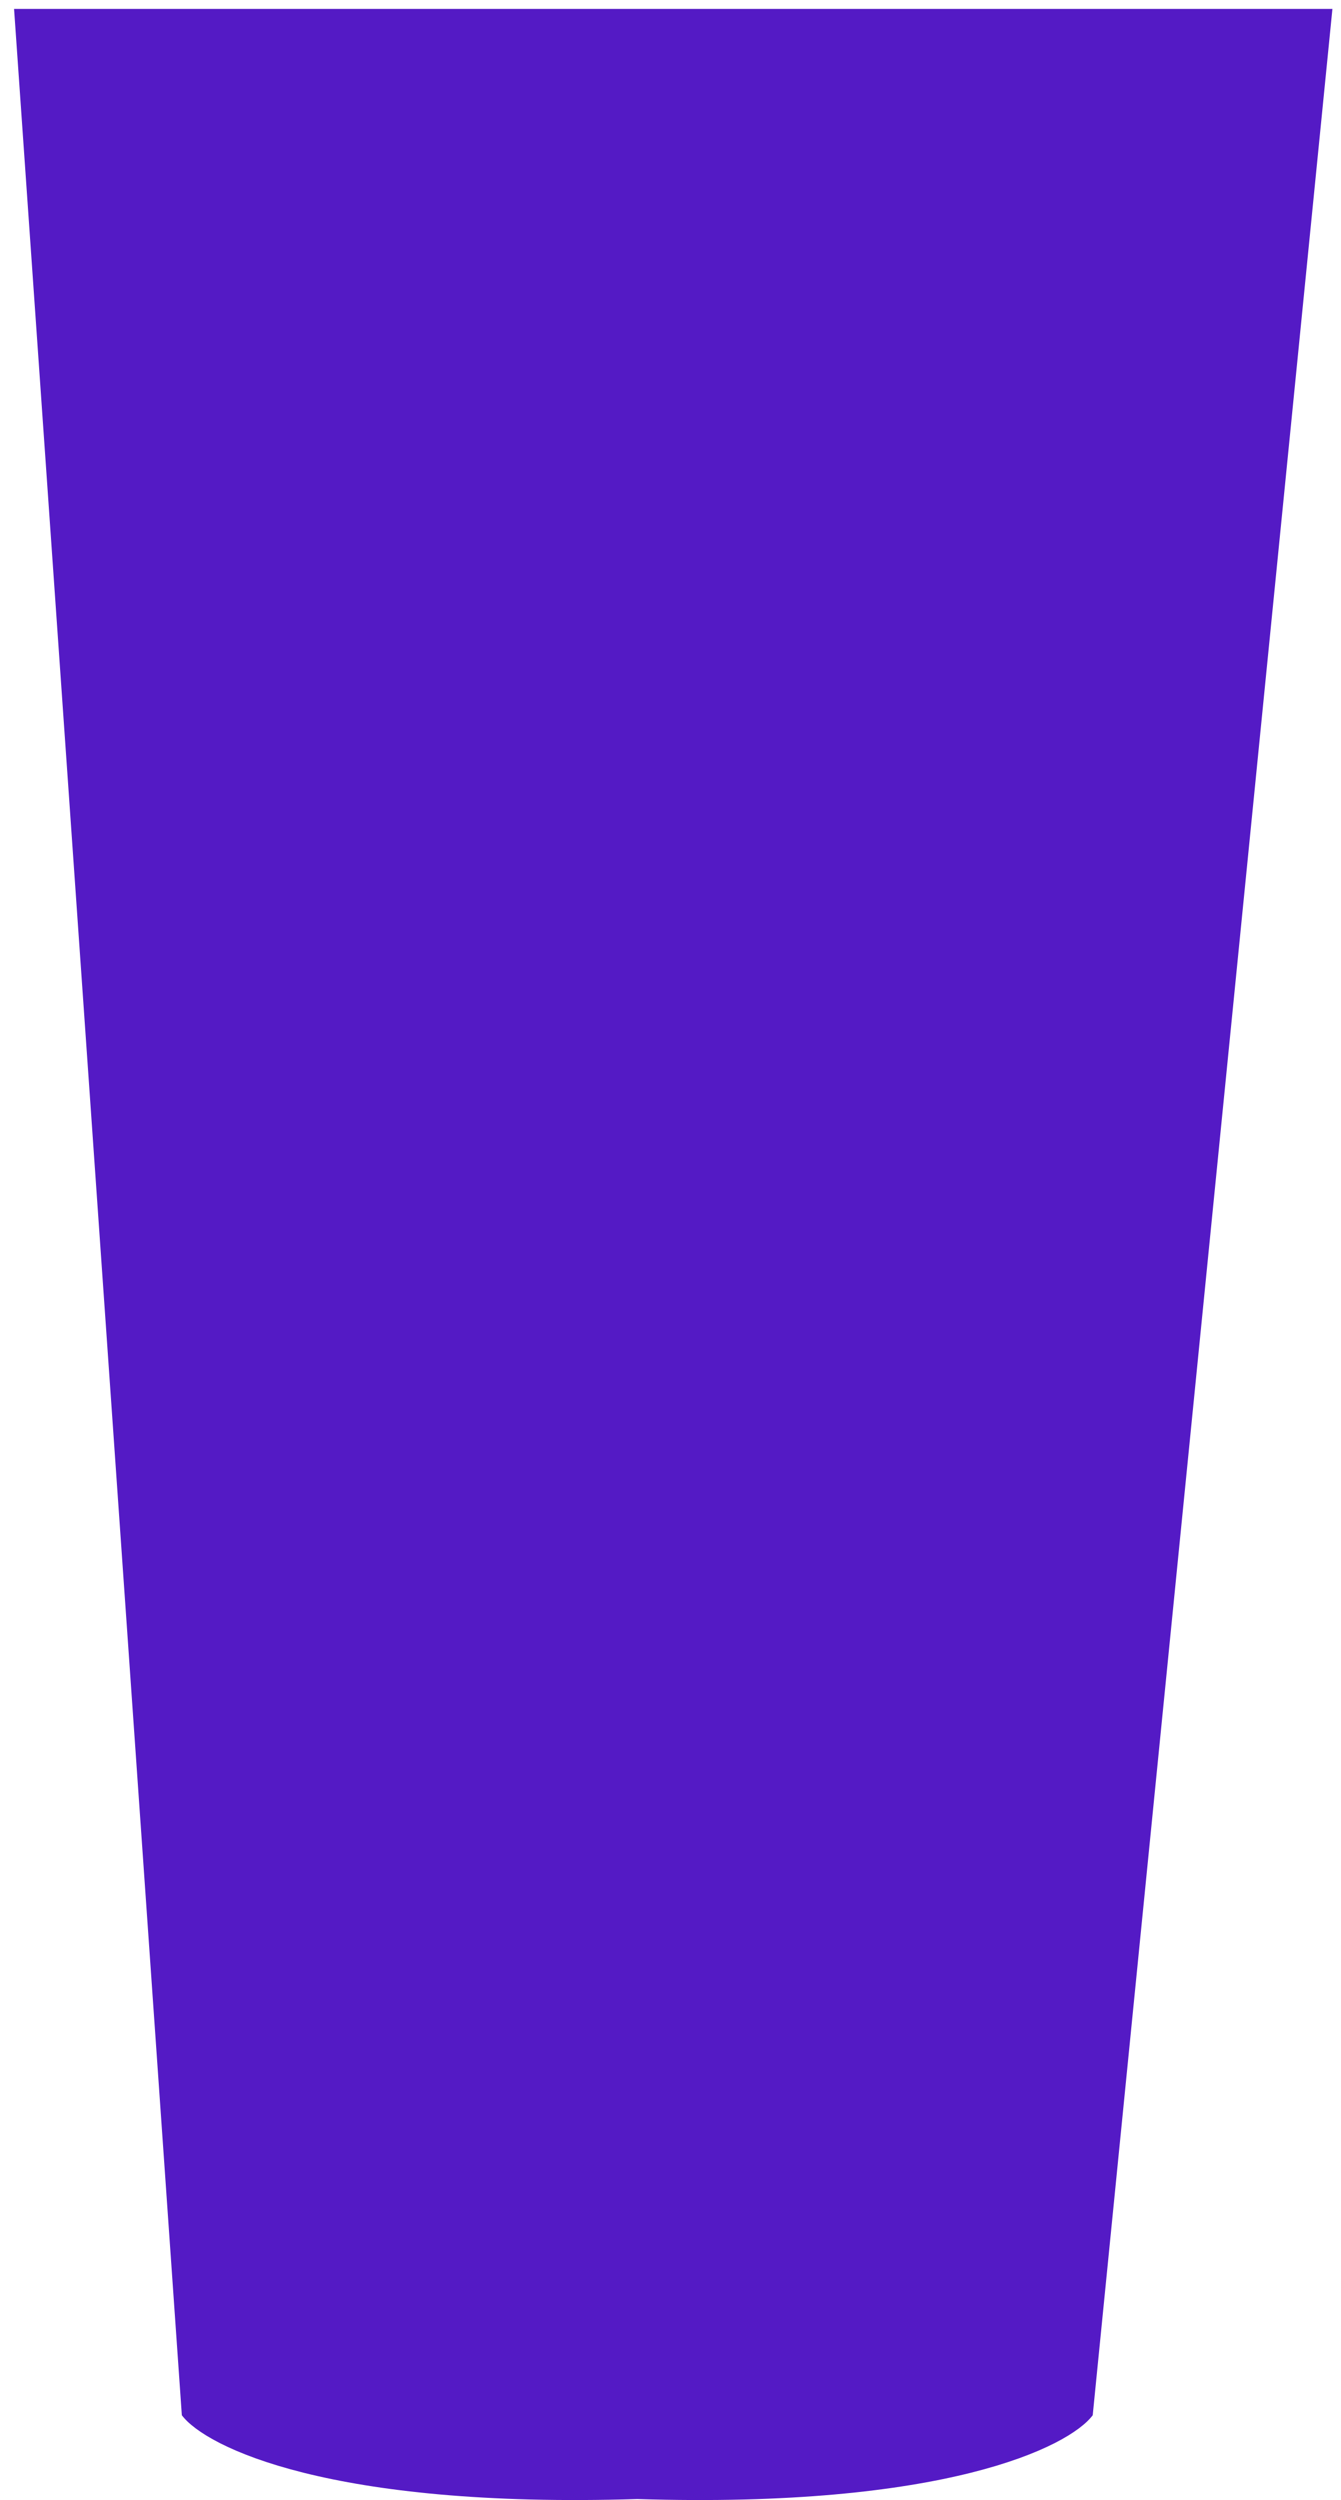 <svg width="88" height="164" viewBox="0 0 88 164" fill="none" xmlns="http://www.w3.org/2000/svg">
<path d="M0.923 0.585L11.933 158.437C13.506 160.531 21.686 164.563 41.82 163.934C61.954 164.563 70.134 160.531 71.707 158.437L87.437 0.585L41.82 0.585L0.923 0.585Z" fill="#541AC5"/>
</svg>
